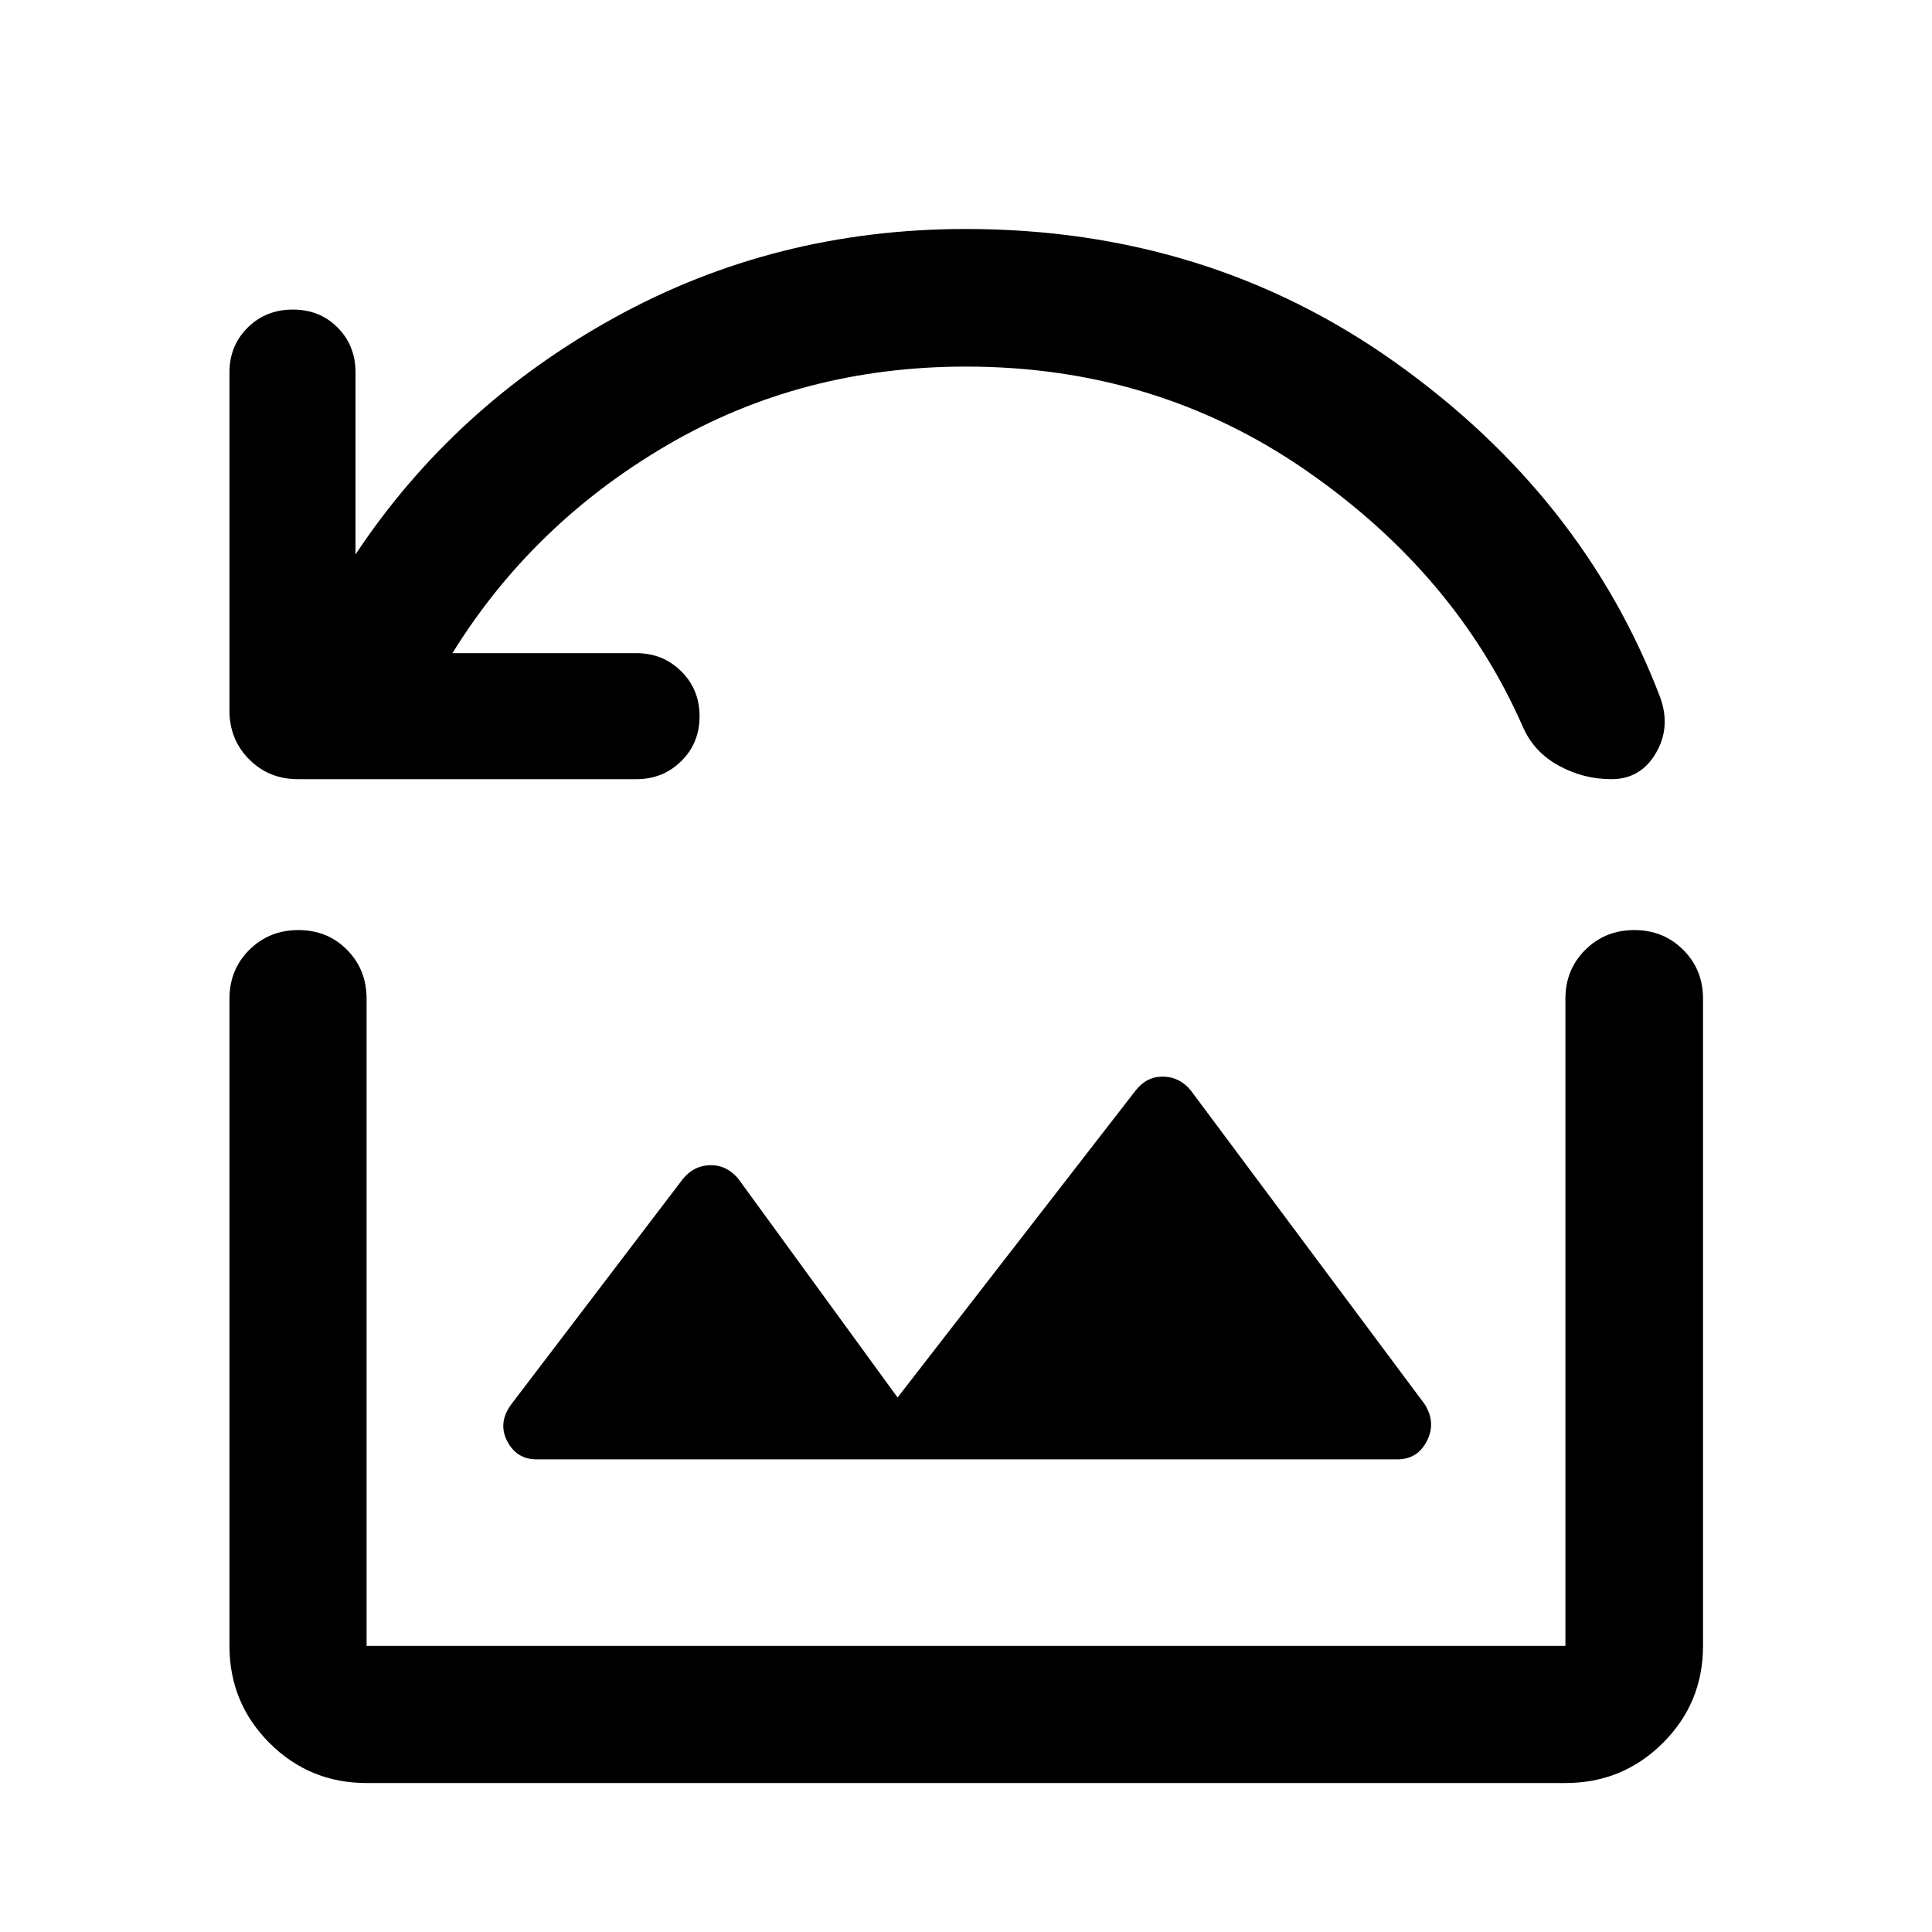 <svg xmlns="http://www.w3.org/2000/svg" width="48" height="48" viewBox="0 96 960 960"><path d="M316.174 483.174H148.087q-14.424 0-24.245-9.821-9.82-9.82-9.82-24.244V281.022q0-13.264 9.034-22.23 9.034-8.966 22.456-8.966 13.423 0 22.281 8.966 8.859 8.966 8.859 22.23V371.5q48.718-73.478 128.554-117.598 79.837-44.12 174.695-44.12 120.39 0 213.69 66.511t131.3 166.098q5.479 14.913-2.097 27.848-7.576 12.935-22.166 12.935-13.758 0-26.074-6.717-12.315-6.718-17.793-19.153-33.283-75.956-107.828-127.554T480 278.152q-81.784 0-148.609 39.098-66.826 39.098-106.587 103.294h91.37q13.228 0 22.331 9.016 9.104 9.016 9.104 22.355 0 13.338-9.104 22.299-9.103 8.96-22.331 8.96Zm-49.457 337.978h427.566q10.054 0 14.722-9.106 4.669-9.106-1.048-18.242l-116.283-156q-5.552-6.717-13.711-6.837-8.159-.119-13.637 6.837L446 790.413l-79.087-108.609q-5.791-6.956-13.95-6.837-8.159.12-13.637 6.837l-85.283 112q-6.717 9.136-2.048 18.242 4.668 9.106 14.722 9.106Zm-84.565 160.826q-28.349 0-48.24-19.89-19.89-19.891-19.89-48.24v-321.63q0-14.424 9.871-24.245 9.871-9.821 24.369-9.821 14.499 0 24.195 9.821 9.695 9.821 9.695 24.245v321.63h595.696v-321.63q0-14.424 9.871-24.245 9.871-9.821 24.349-9.821 14.477 0 24.313 9.821 9.837 9.821 9.837 24.245v321.63q0 28.349-19.962 48.24-19.961 19.89-48.408 19.89H182.152Z"/></svg>